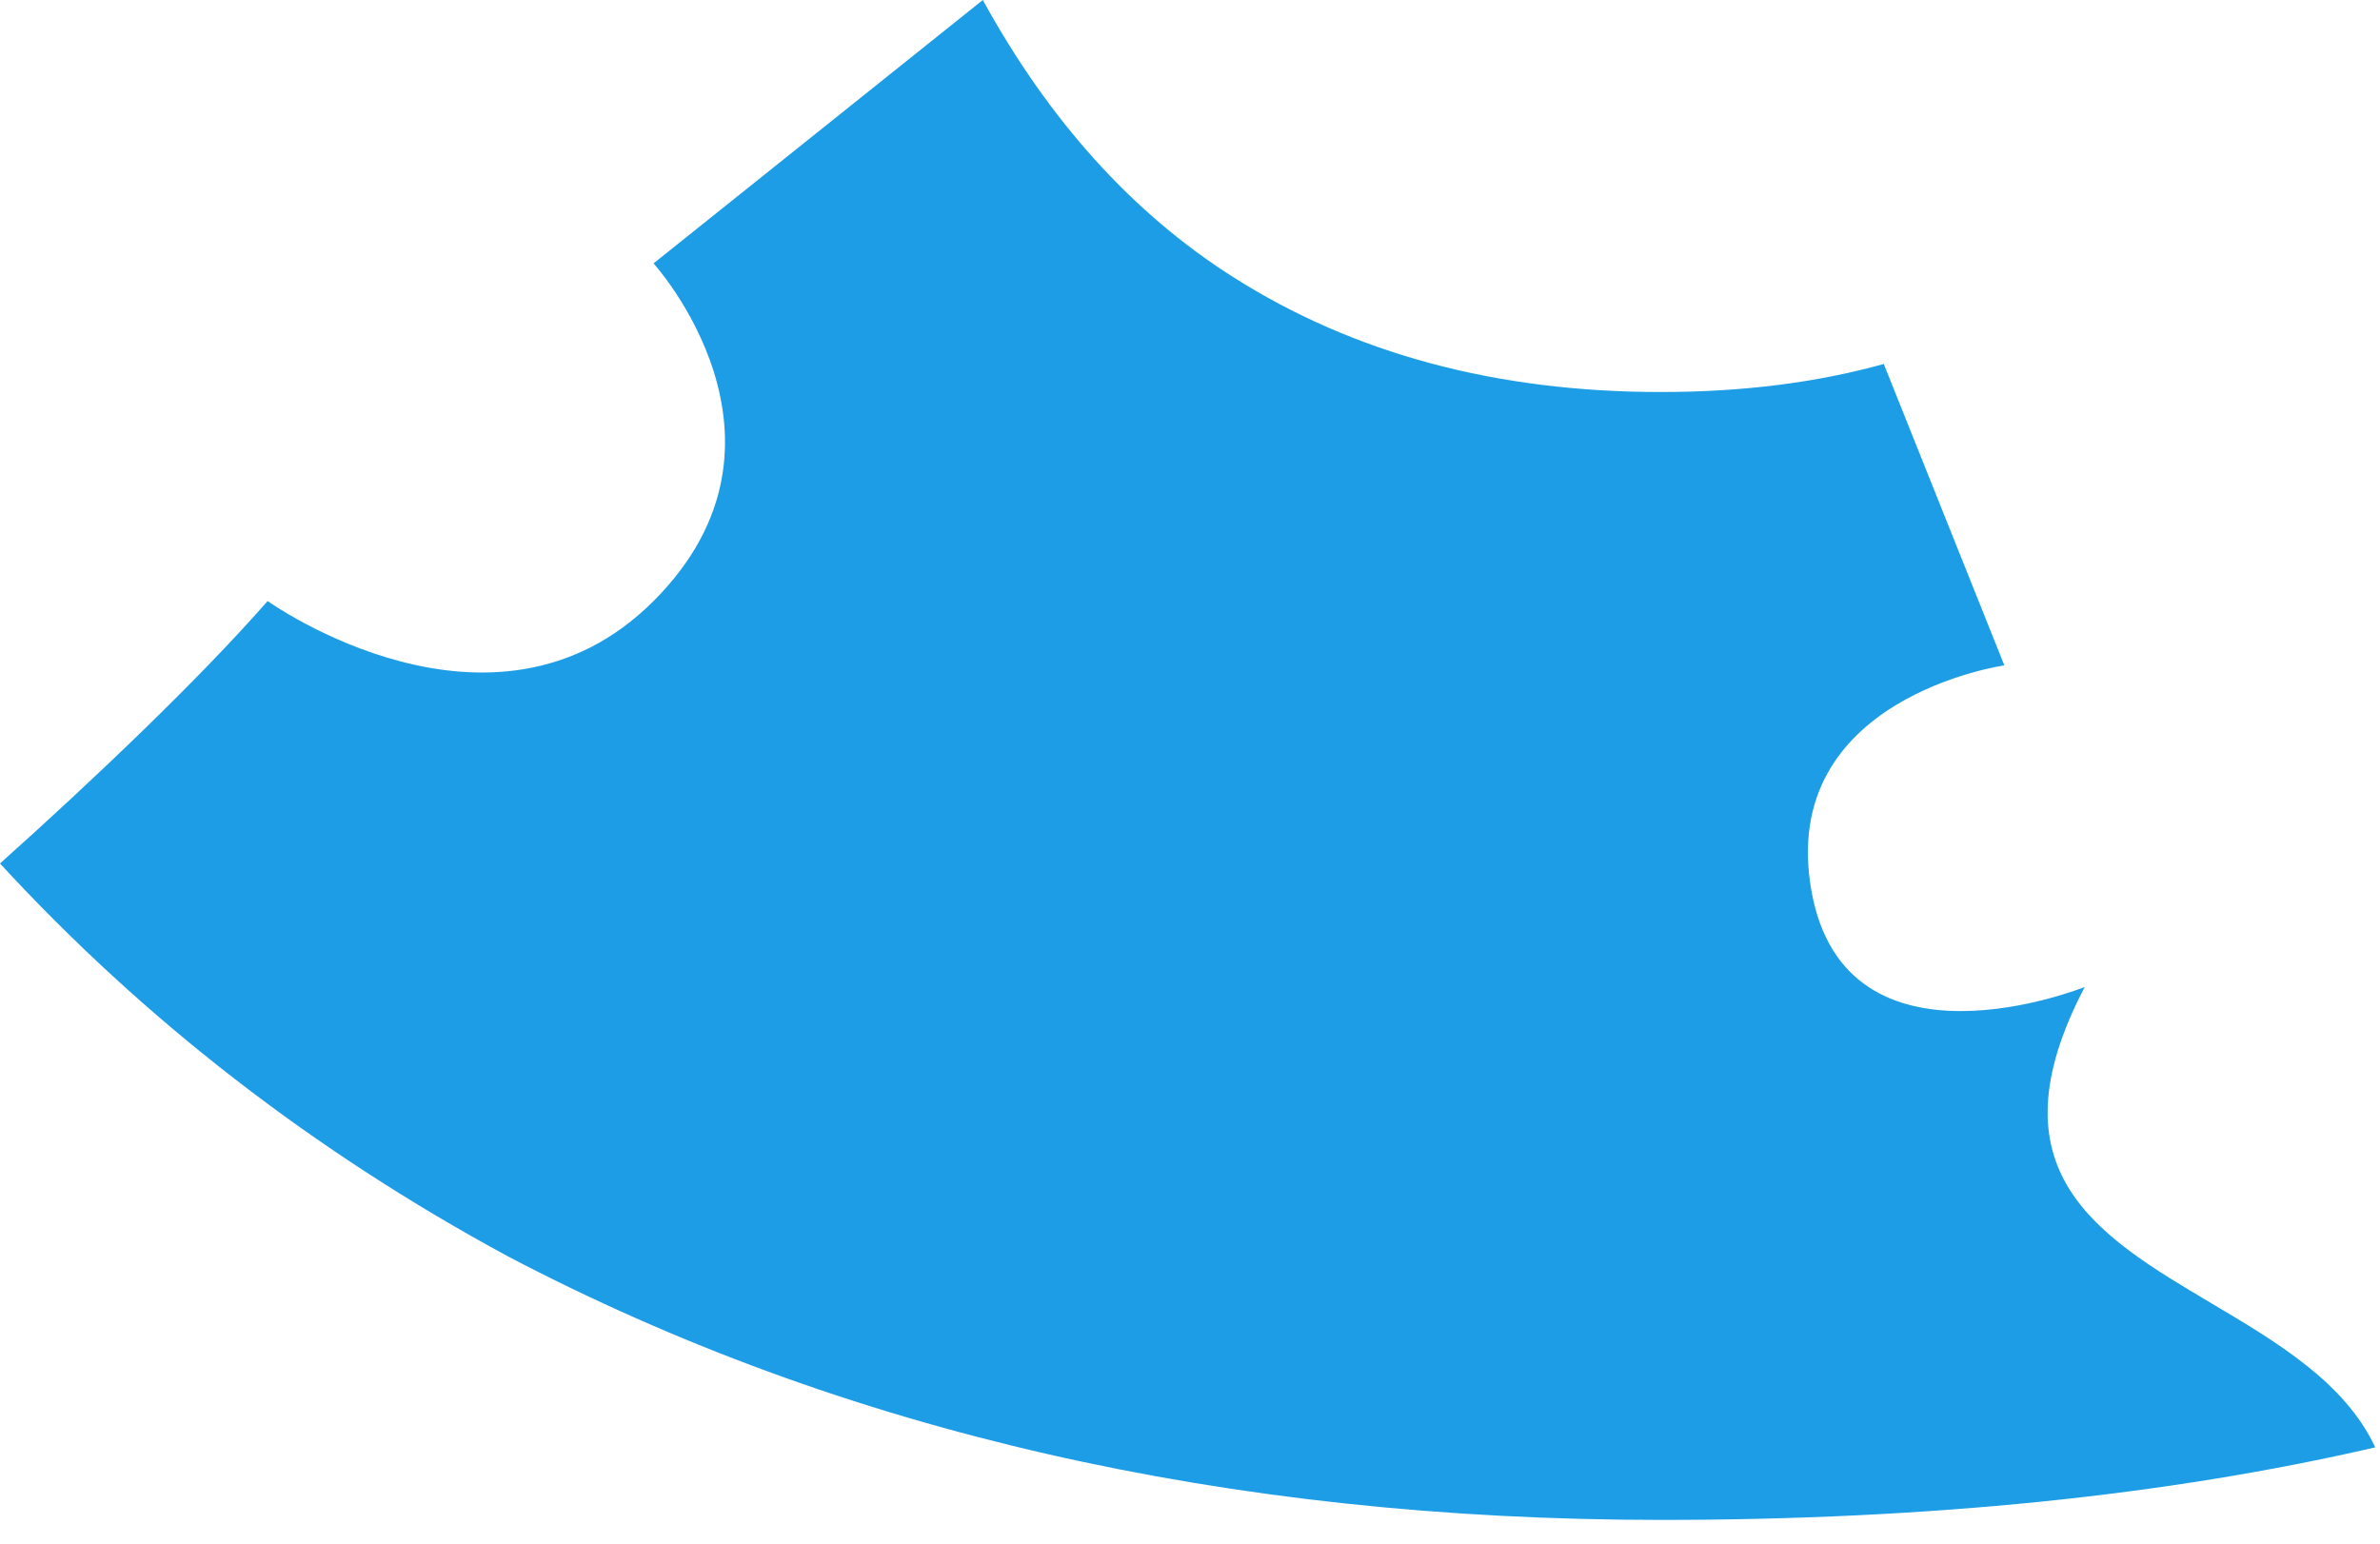 <svg width="74" height="48" viewBox="0 0 74 48" fill="none" xmlns="http://www.w3.org/2000/svg">
<path fill-rule="evenodd" clip-rule="evenodd" d="M15.798 39.07C26.209 44.532 38.155 47.262 51.638 47.262C59.945 47.262 67.35 46.51 73.852 45.006C72.909 42.988 70.805 41.74 68.753 40.523C65.211 38.422 61.822 36.413 64.82 30.69C64.82 30.69 57.379 33.69 56.32 27.69C55.261 21.69 62.32 20.69 62.32 20.69L58.571 11.318C56.484 11.899 54.173 12.19 51.638 12.19C46.518 12.19 42.081 10.996 38.326 8.606C35.206 6.621 32.617 3.752 30.558 0L20.32 8.19C20.32 8.19 25.32 13.69 20.32 18.69C15.32 23.69 8.32 18.69 8.32 18.69C6.208 21.104 2.919 24.239 0 26.85C4.49 31.728 9.756 35.802 15.798 39.07Z" fill="#1D9DE5"/>
</svg>
